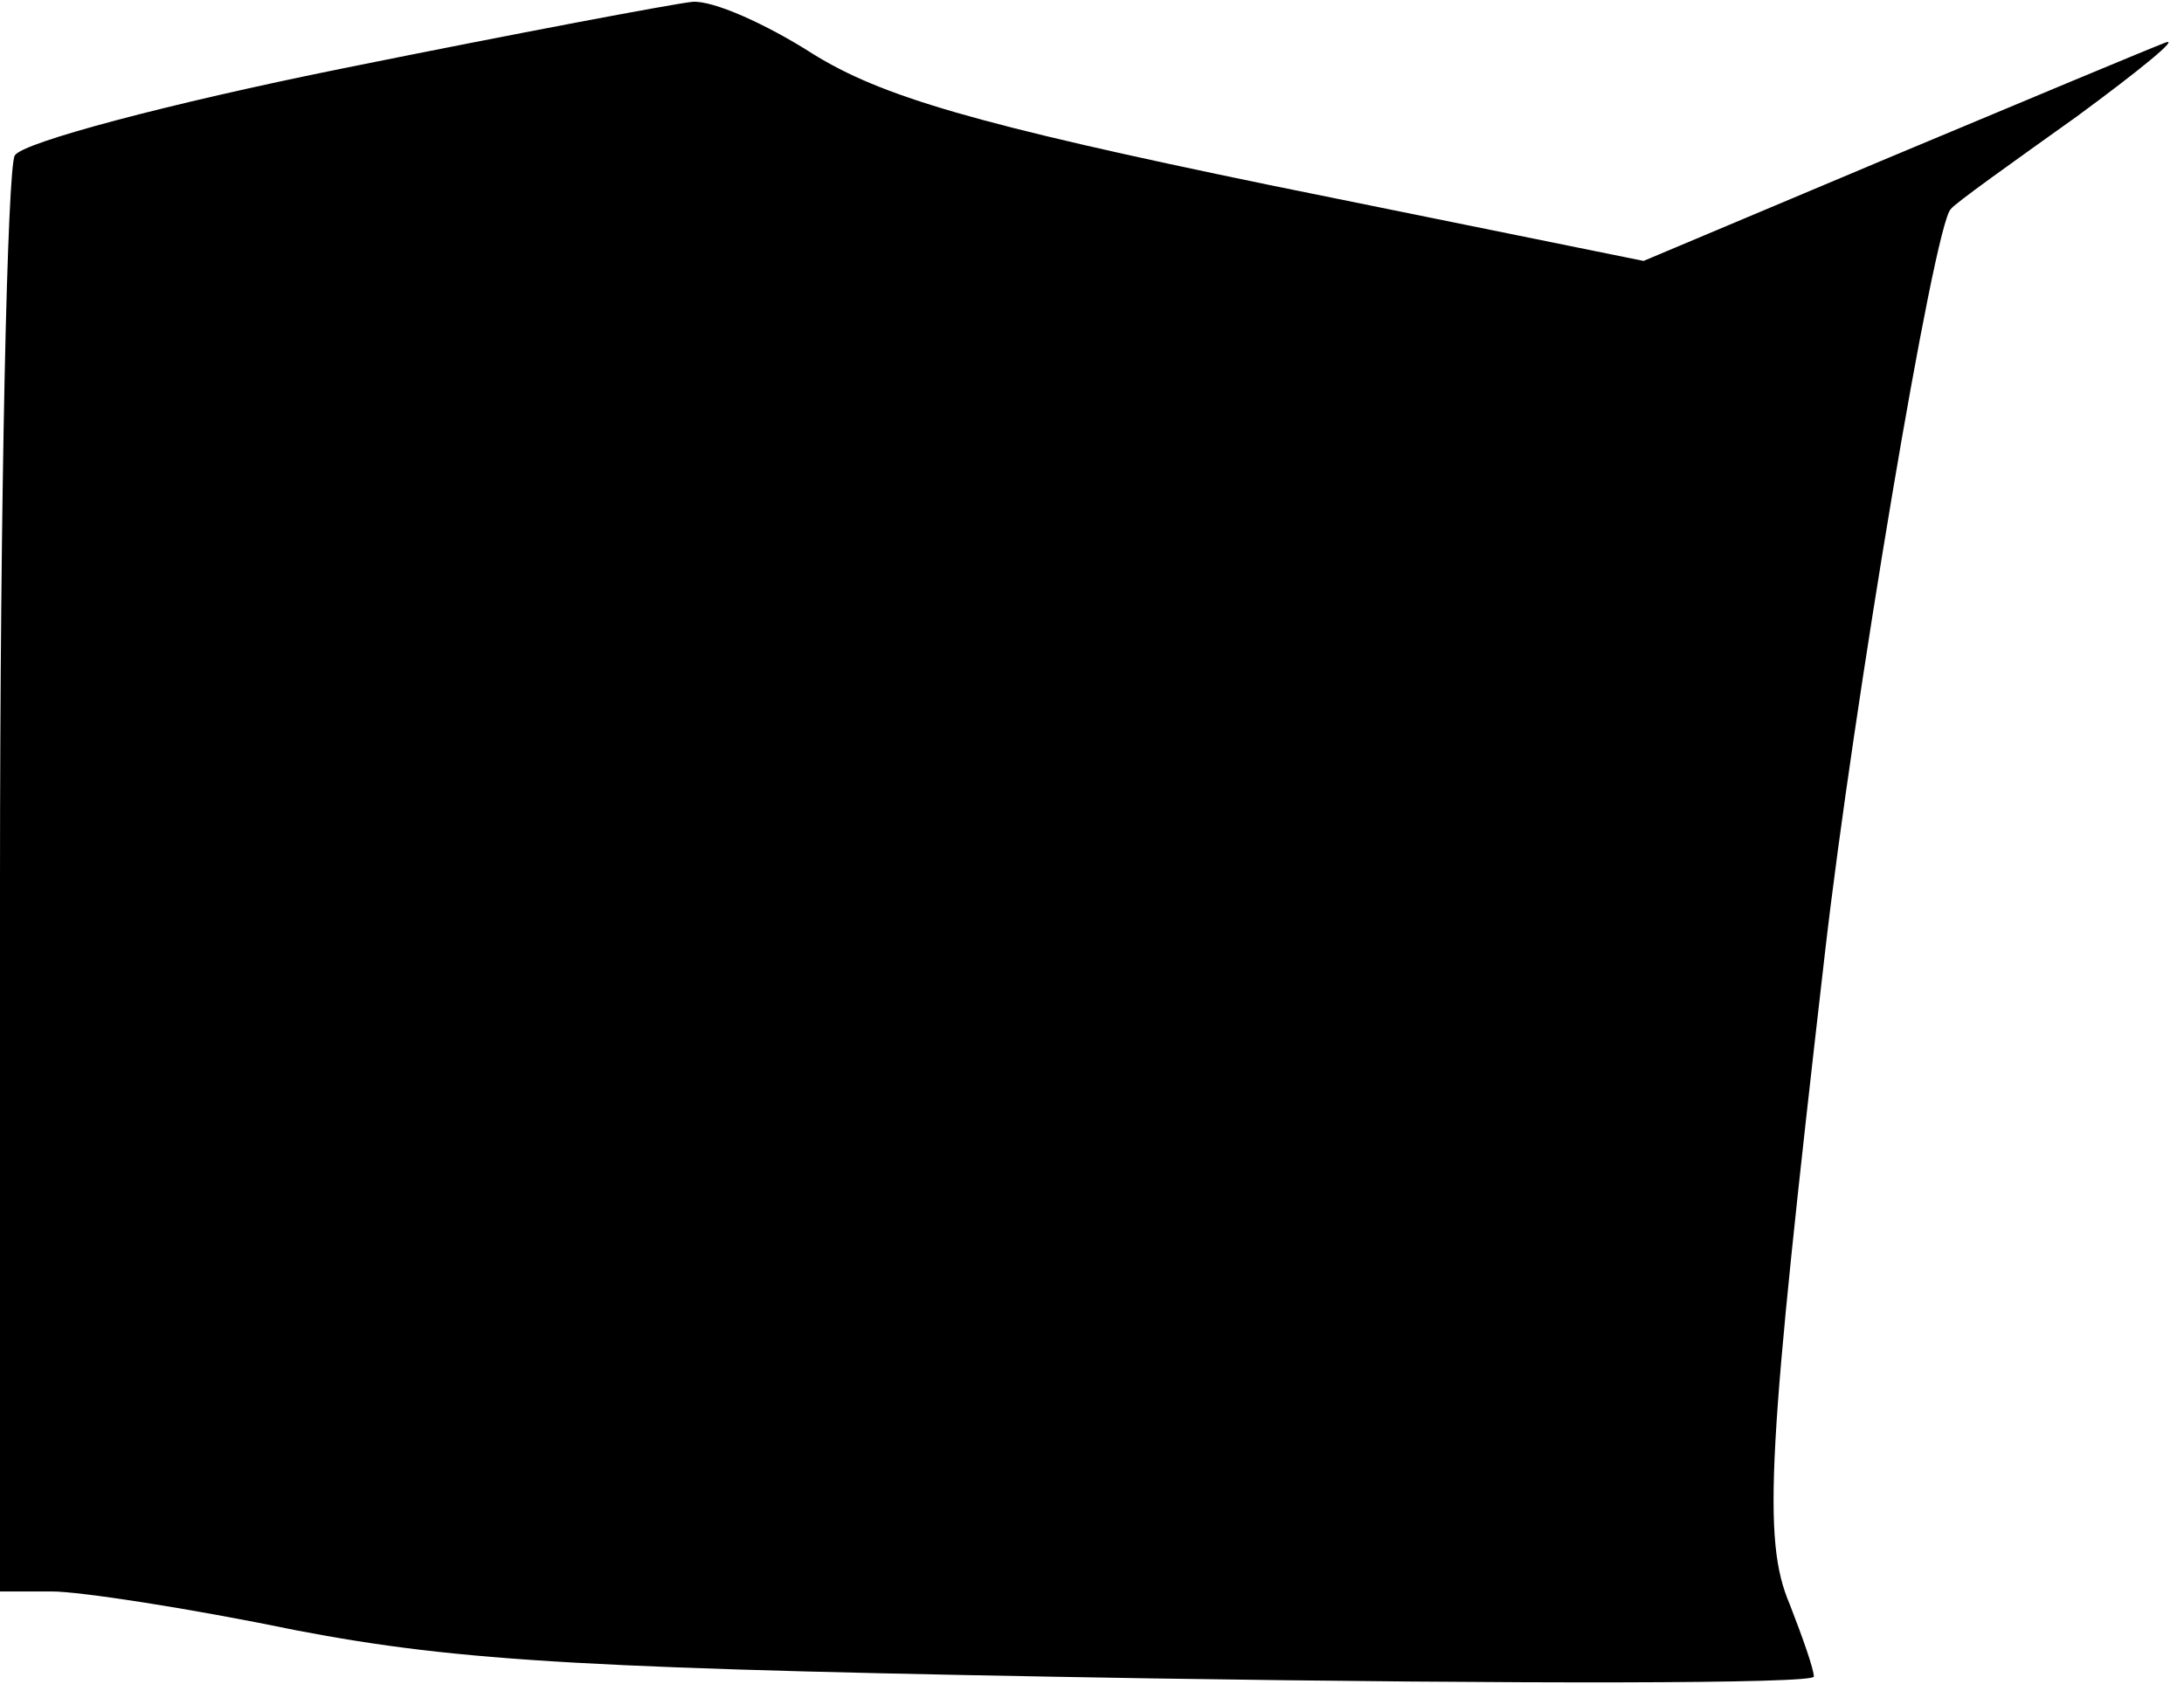 <?xml version="1.0" standalone="no"?>
<!DOCTYPE svg PUBLIC "-//W3C//DTD SVG 20010904//EN"
 "http://www.w3.org/TR/2001/REC-SVG-20010904/DTD/svg10.dtd">
<svg version="1.0" xmlns="http://www.w3.org/2000/svg"
 width="118pt" height="91pt" viewBox="0 0 118 91"
 preserveAspectRatio="xMidYMid meet">
<g transform="translate(0,91) scale(0.1,-0.1)"
fill="#000000" stroke="none">
<path fill="#000000" stroke="none" d="M185 873 c-94 -19 -173 -40 -177 -47
-4 -6 -8 -183 -8 -393 l0 -383 28 0 c15 0 74 -9 132 -21 89 -17 159 -21 463
-26 196 -3 357 -3 357 1 0 4 -6 21 -13 39 -15 35 -12 83 19 352 15 131 59 394
68 402 2 3 33 25 68 50 34 25 56 43 48 40 -8 -3 -75 -31 -149 -62 l-133 -56
-202 41 c-160 33 -210 48 -247 71 -25 16 -54 29 -65 28 -10 -1 -95 -17 -189
-36z"/>
</g>
</svg>
